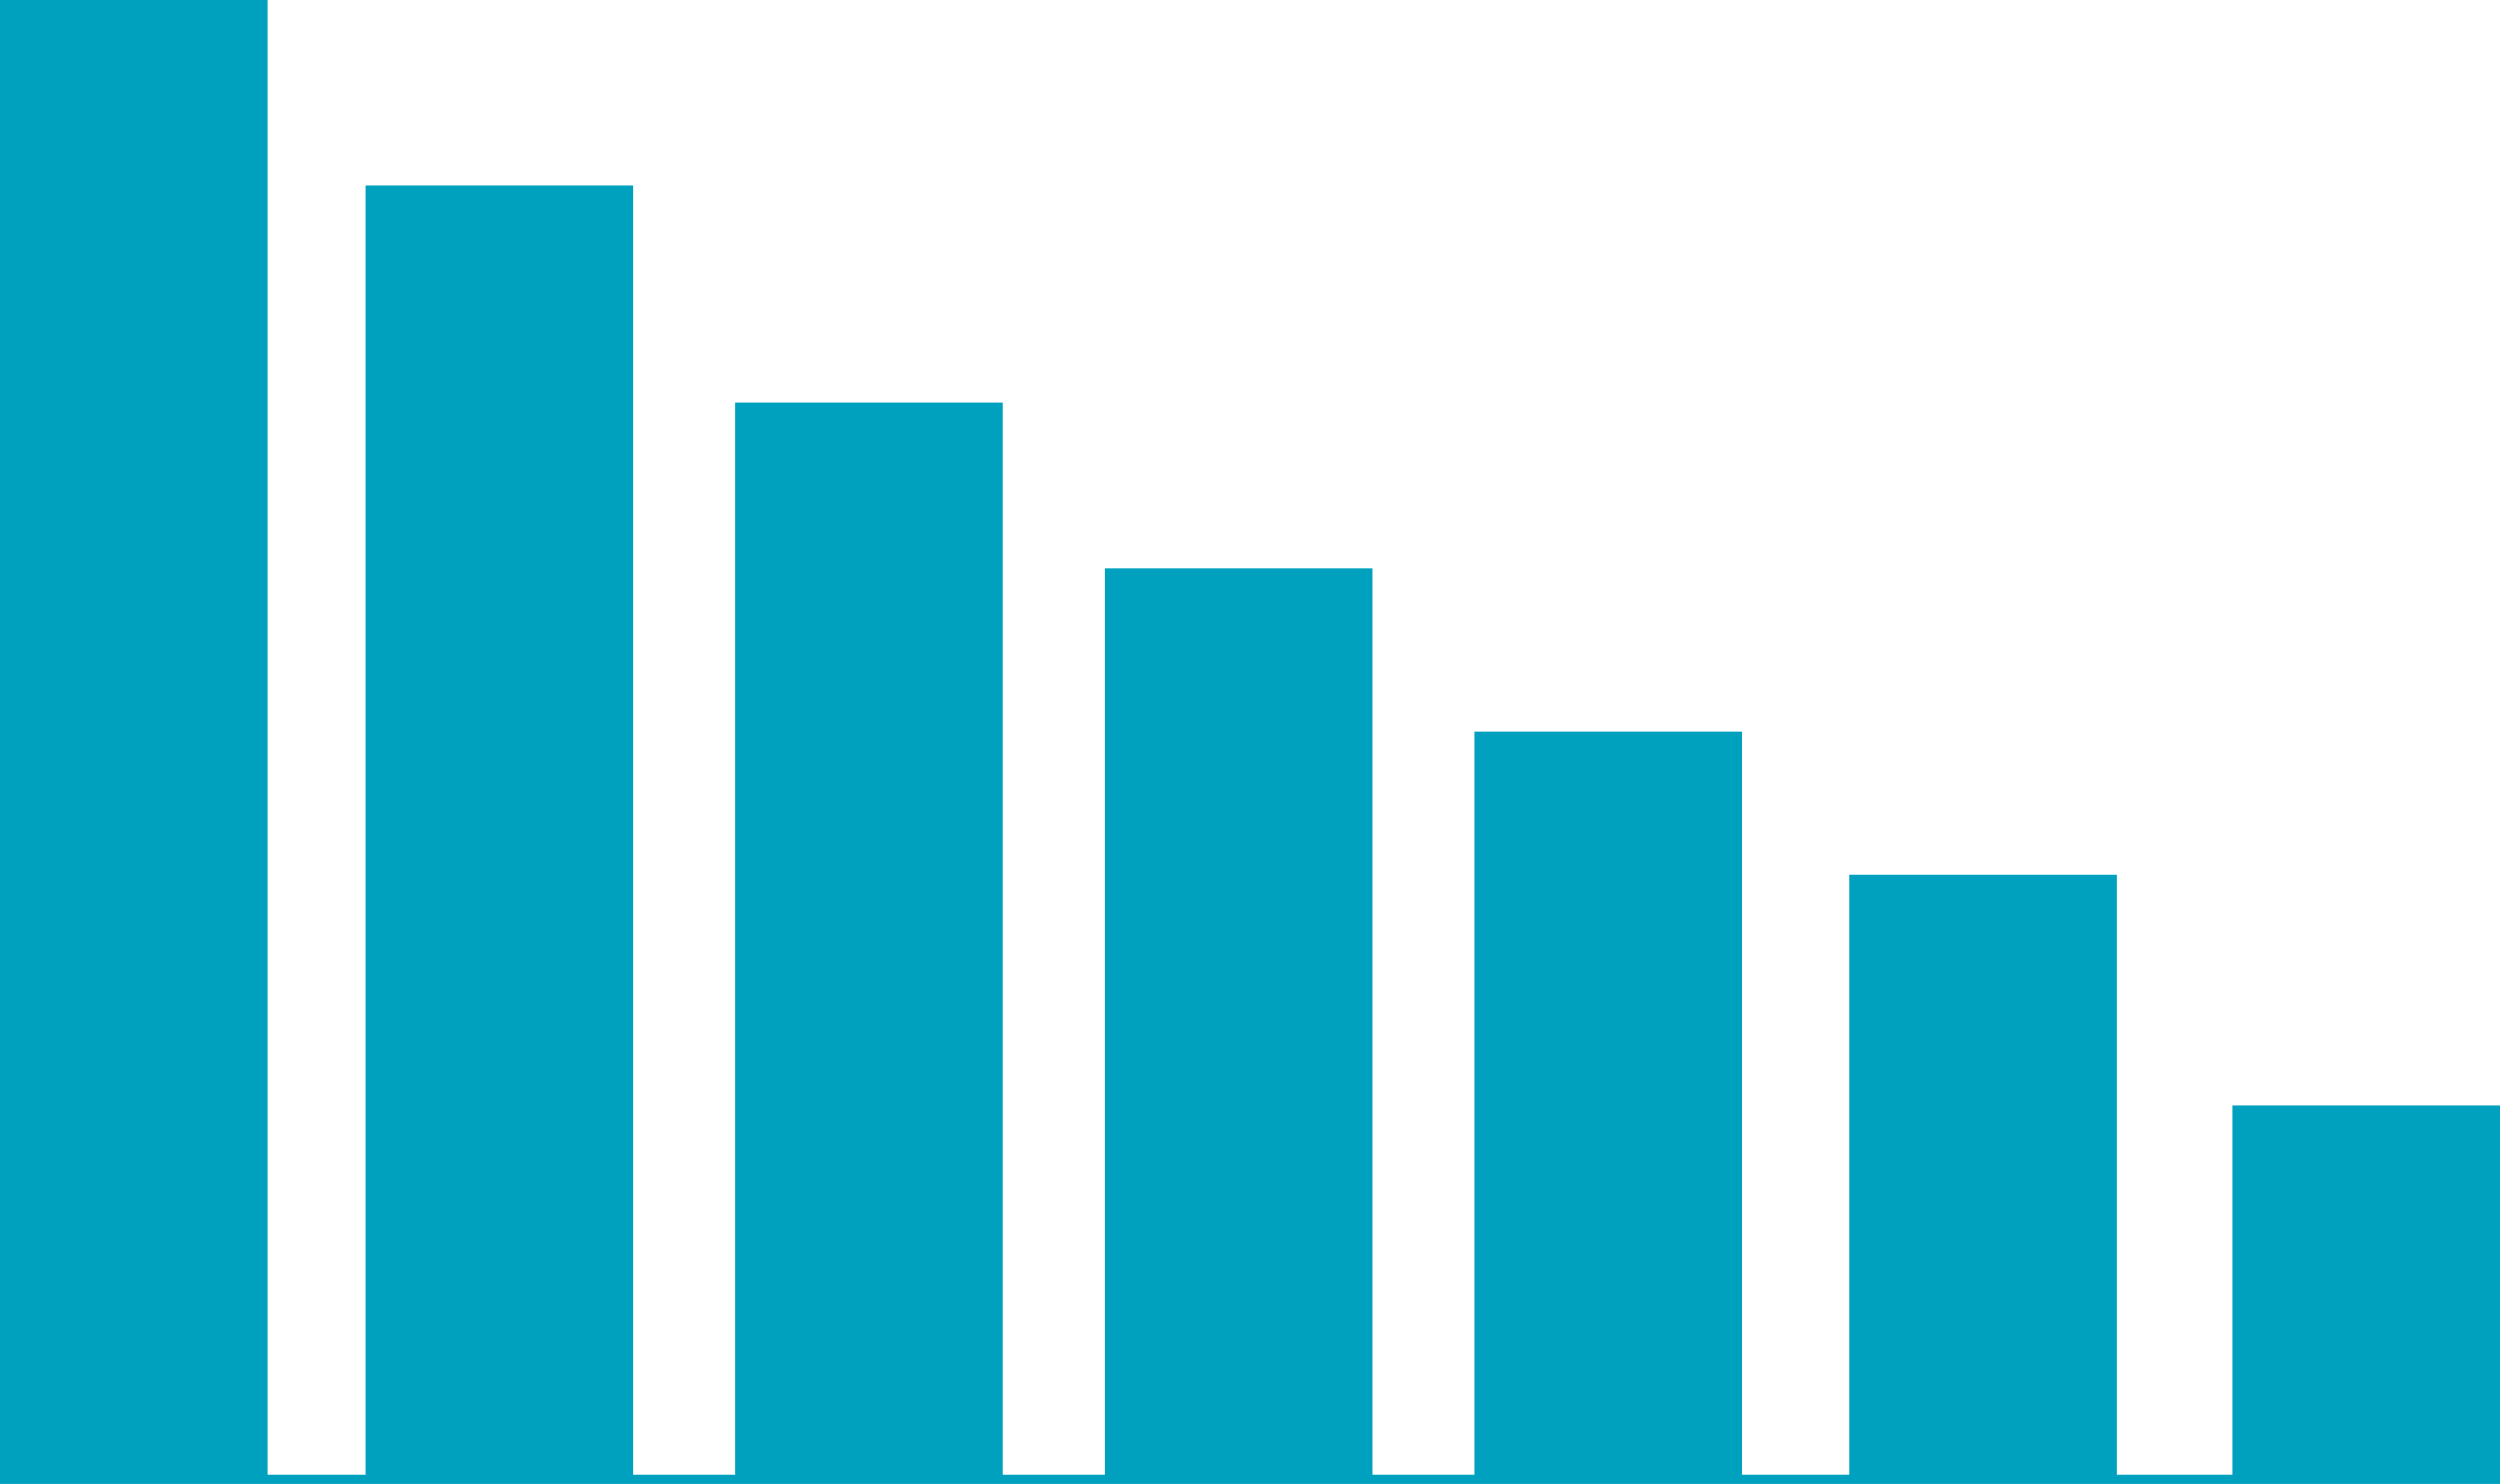 <svg xmlns="http://www.w3.org/2000/svg" viewBox="0 0 270.39 160.5"><defs><style>.cls-1,.cls-2{fill:#00a1be;}.cls-2{stroke:#00a1be;stroke-miterlimit:10;}</style></defs><title>Asset 34main</title><g id="Layer_2" data-name="Layer 2"><g id="Layer_1-2" data-name="Layer 1"><rect class="cls-1" width="28.94" height="160"/><rect class="cls-1" x="39.54" y="20.06" width="28.94" height="139.94"/><rect class="cls-1" x="79.51" y="43.54" width="28.94" height="116.46"/><rect class="cls-1" x="119.5" y="61.47" width="28.94" height="98.53"/><rect class="cls-1" x="159.47" y="79.13" width="28.94" height="80.87"/><rect class="cls-1" x="200.01" y="94.61" width="28.94" height="65.39"/><rect class="cls-1" x="241.45" y="119.56" width="28.94" height="40.44"/><line class="cls-2" y1="160" x2="270.39" y2="160"/></g></g></svg>